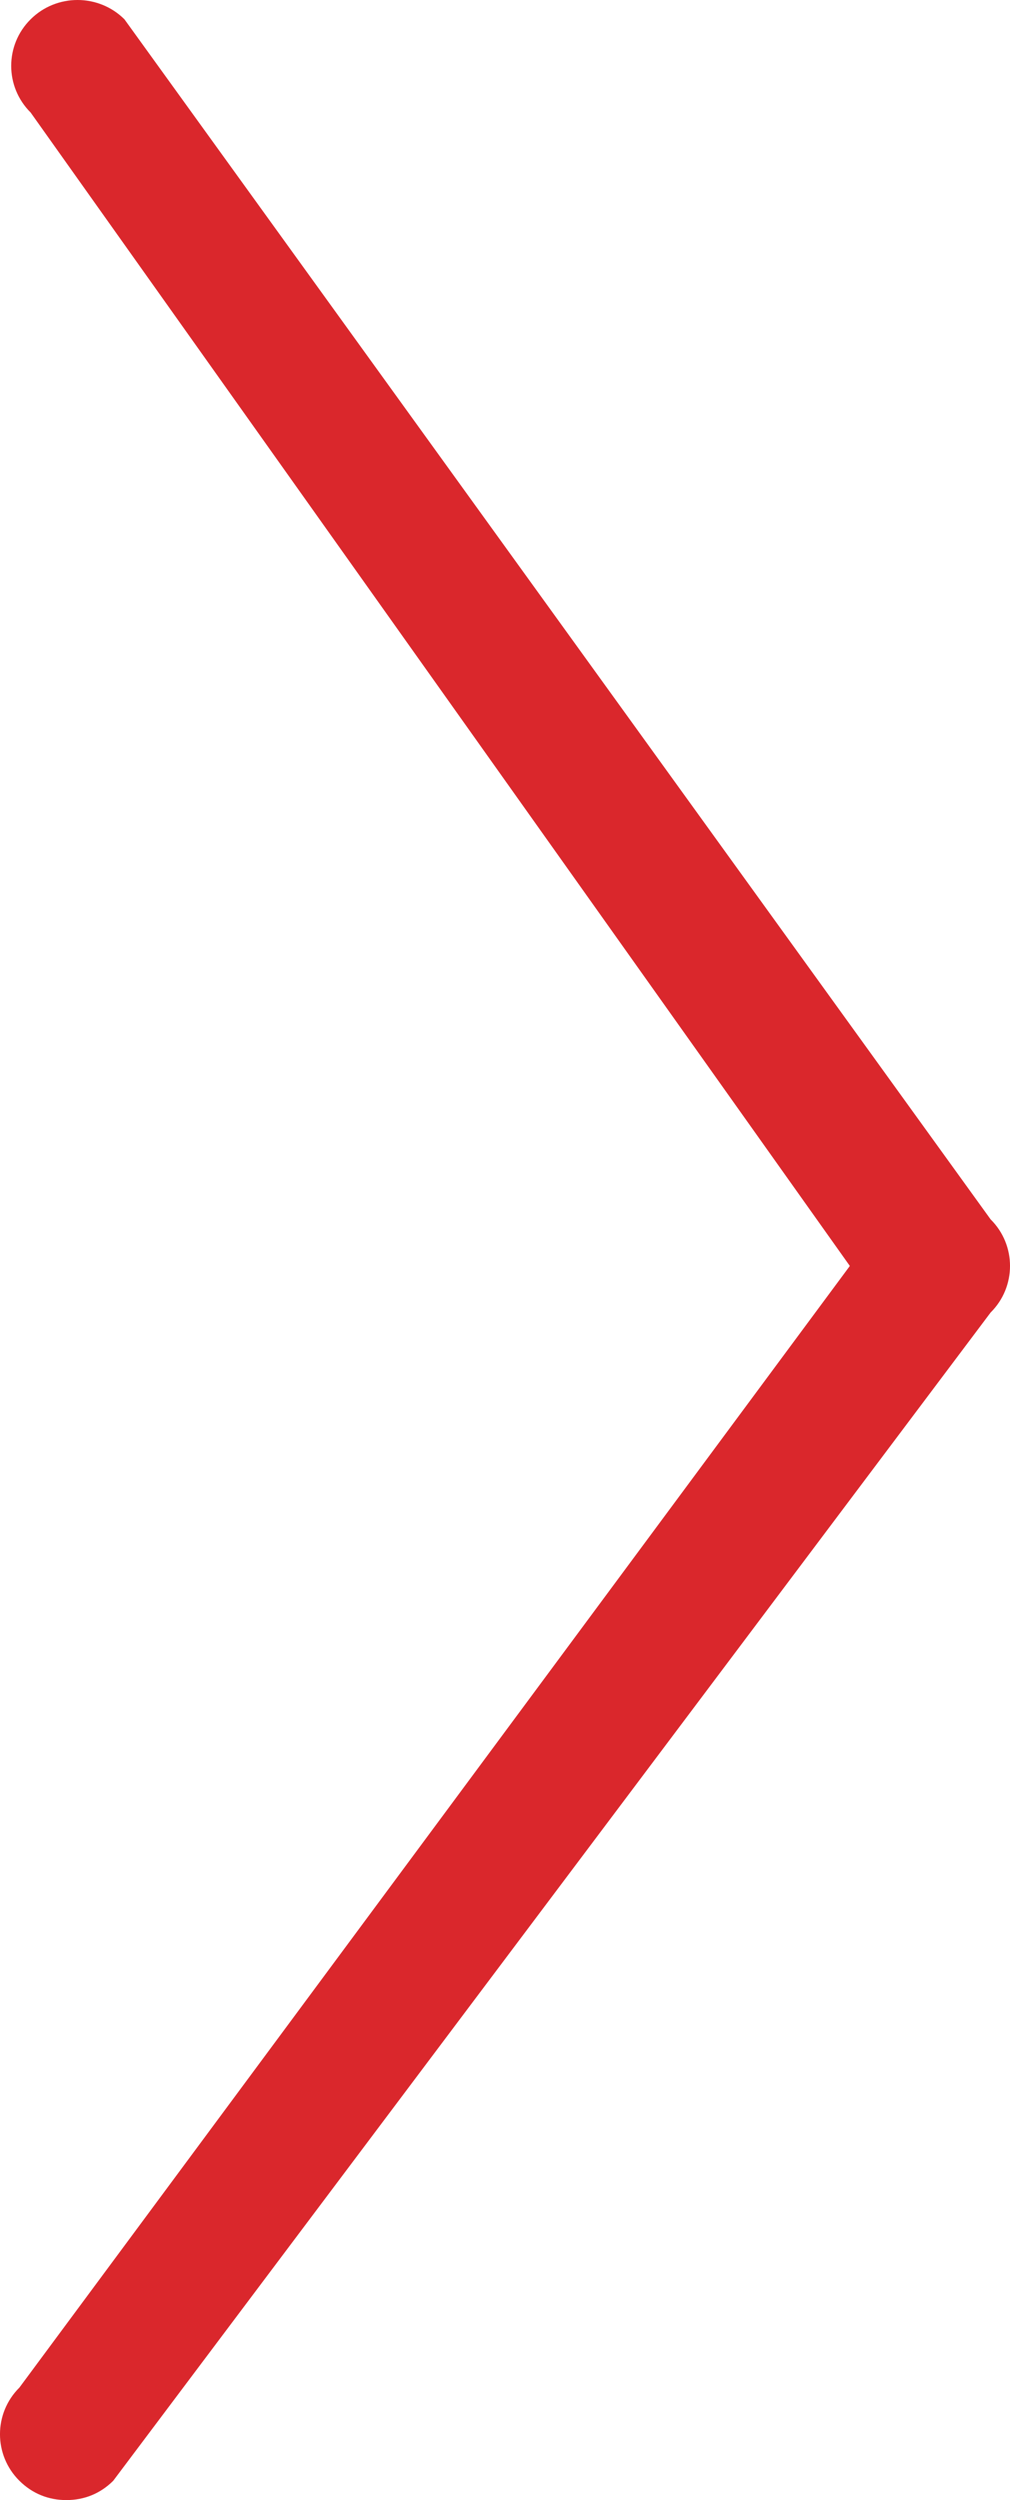 <?xml version="1.0" encoding="UTF-8"?>
<svg width="19px" height="47px" viewBox="0 0 19 47" version="1.1" xmlns="http://www.w3.org/2000/svg" xmlns:xlink="http://www.w3.org/1999/xlink">
    <!-- Generator: sketchtool 51.2 (57519) - http://www.bohemiancoding.com/sketch -->
    <title>A7CFB223-8FB9-4BD2-8D57-93C8B519EA4B</title>
    <desc>Created with sketchtool.</desc>
    <defs></defs>
    <g id="FLUJO-" stroke="none" stroke-width="1" fill="none" fill-rule="evenodd">
        <g id="1.-Home_Campaña-navidad" transform="translate(-1159, -3505)" fill="#DA272C" fill-rule="nonzero">
            <path d="M1160.248,3552 C1159.913,3552 1159.609,3551.879 1159.365,3551.637 C1158.878,3551.154 1158.878,3550.369 1159.365,3549.885 L1174.987,3528.799 L1159.576,3507.115 C1159.089,3506.631 1159.089,3505.846 1159.576,3505.363 C1160.062,3504.879 1160.854,3504.879 1161.341,3505.363 L1177.635,3527.923 C1178.122,3528.406 1178.122,3529.192 1177.635,3529.675 L1161.13,3551.637 C1160.887,3551.879 1160.583,3552 1160.248,3552 Z" id="Shape-Copy-2"></path>
        </g>
    </g>
</svg>